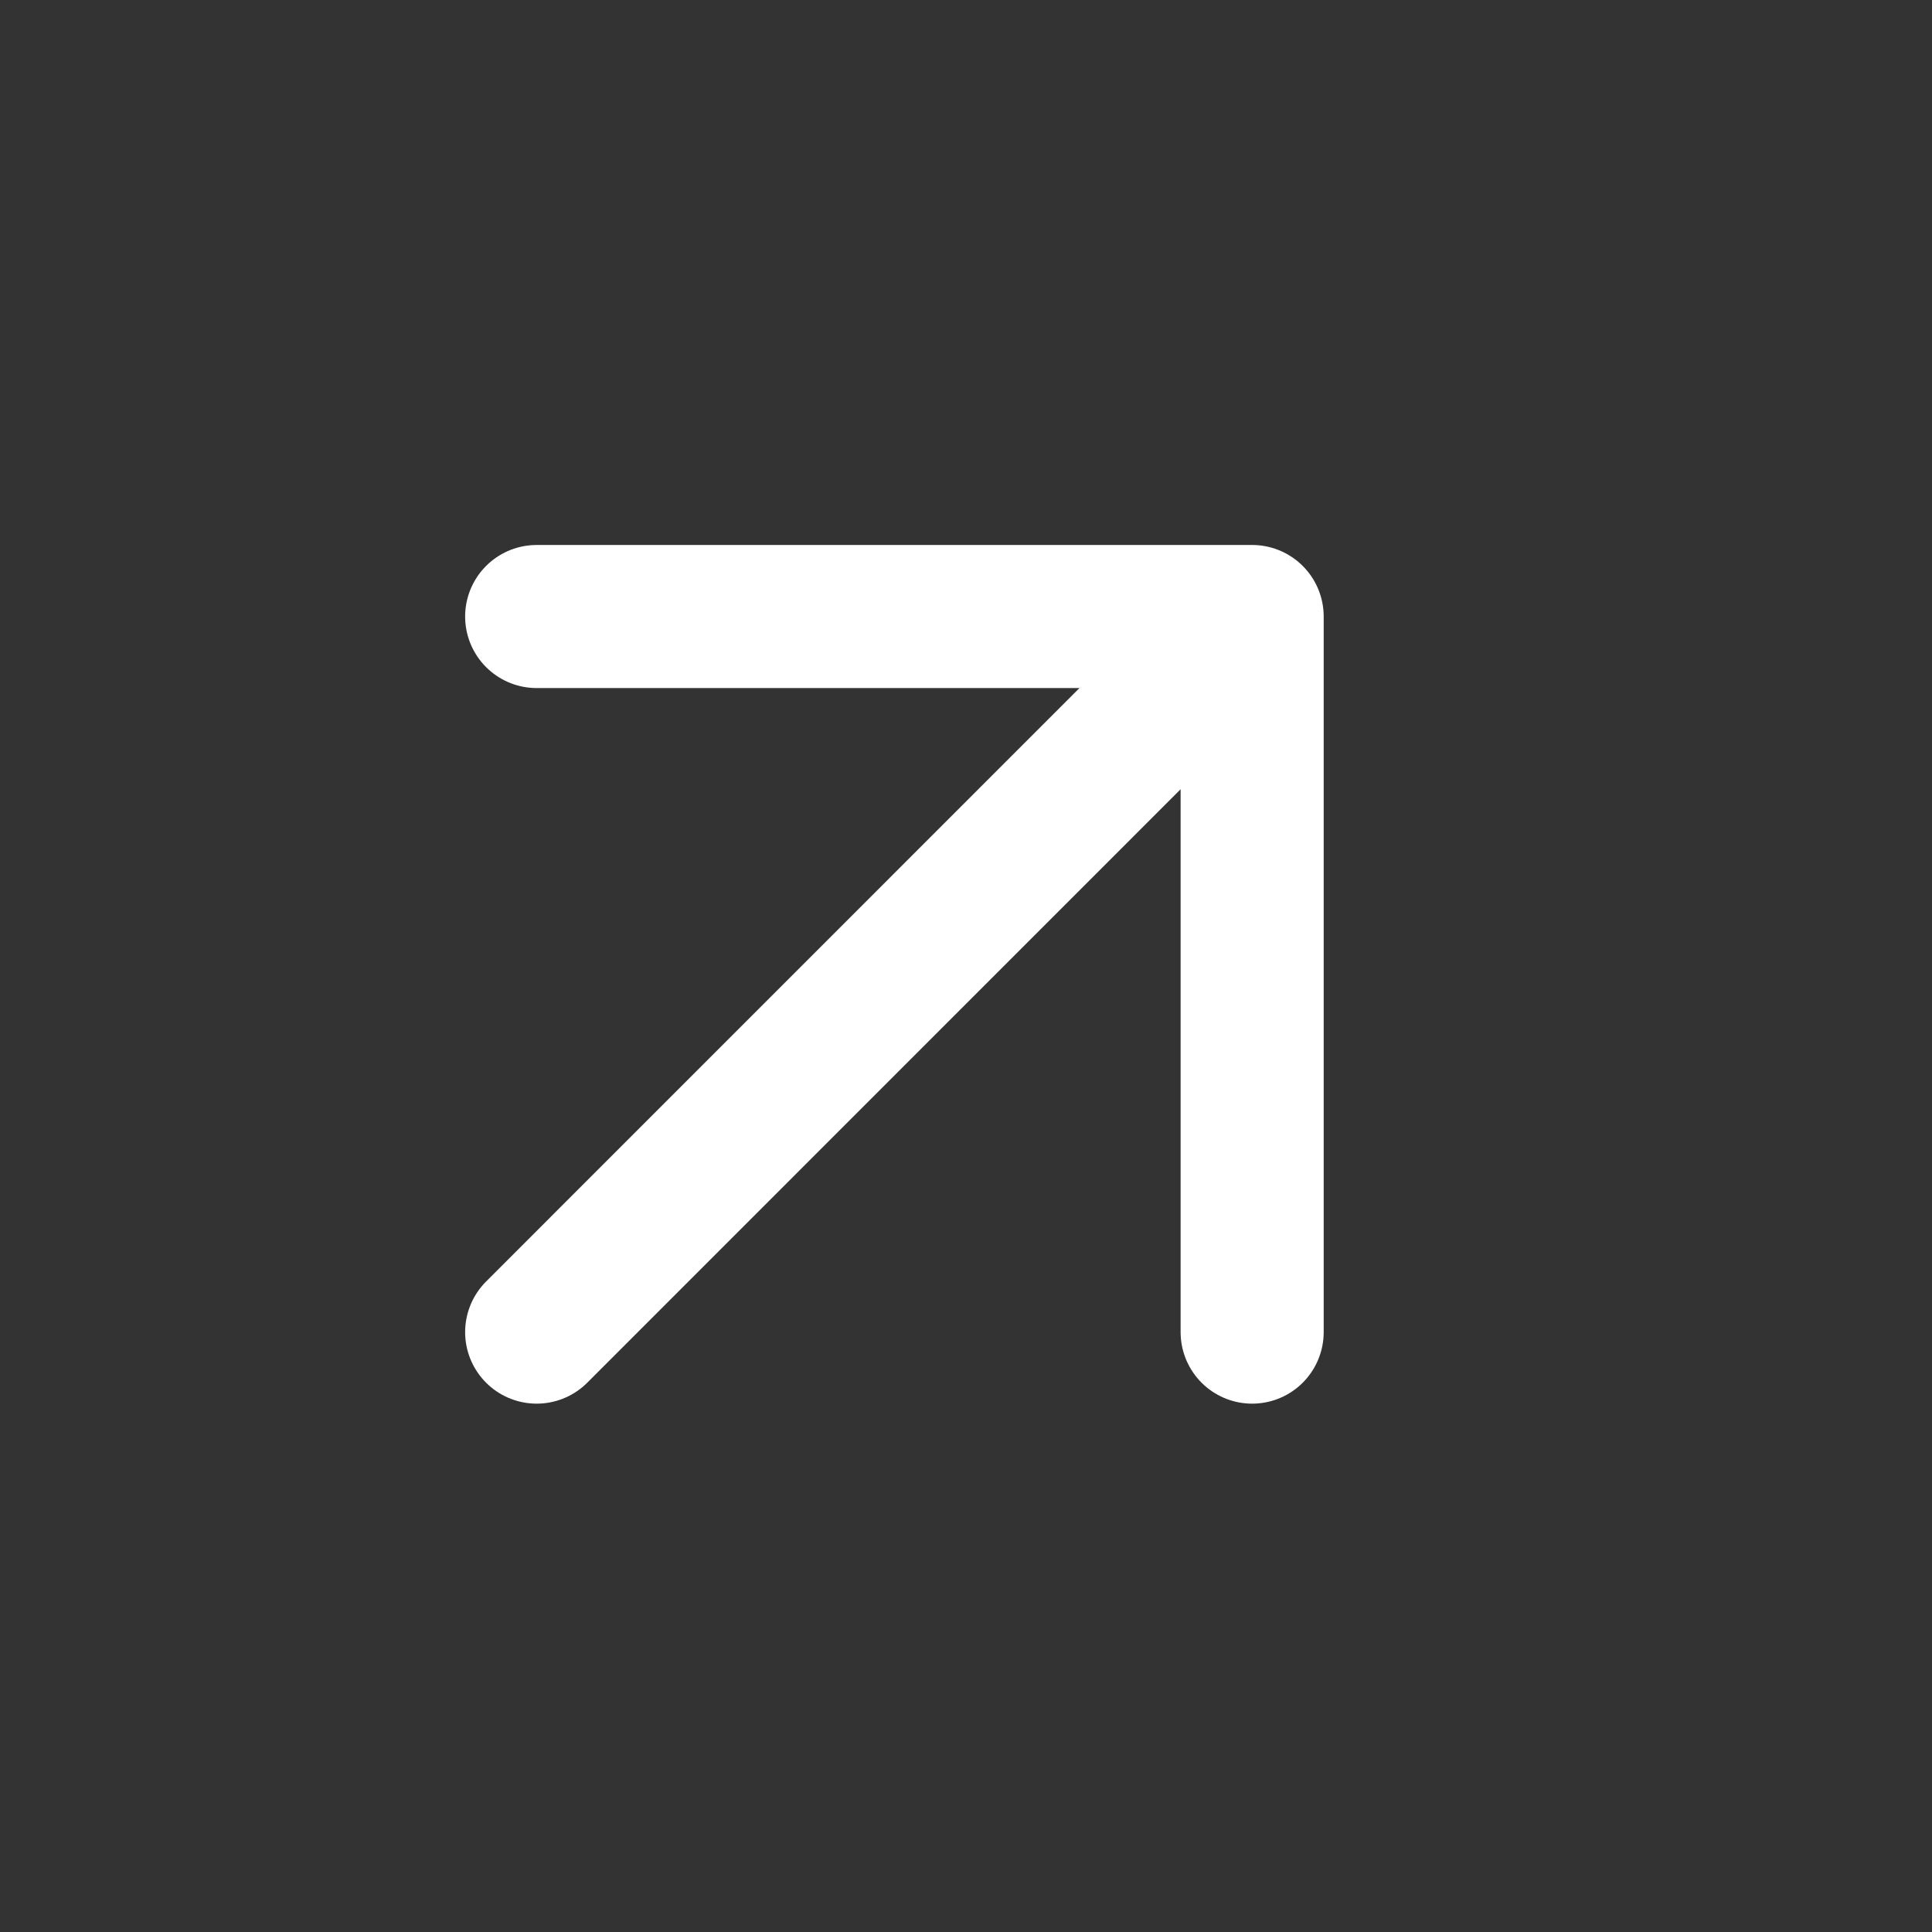 <svg width="18" height="18" viewBox="0 0 18 18" fill="none" xmlns="http://www.w3.org/2000/svg">
<rect x="0" y="0" width="18" height="18" fill="#333333" stroke="none"/>
<path d="M5 5.744H11.666M11.666 5.744V12.411M11.666 5.744L5 12.411" stroke="white" stroke-width="1.333" stroke-linecap="round" stroke-linejoin="round"/>
</svg>
